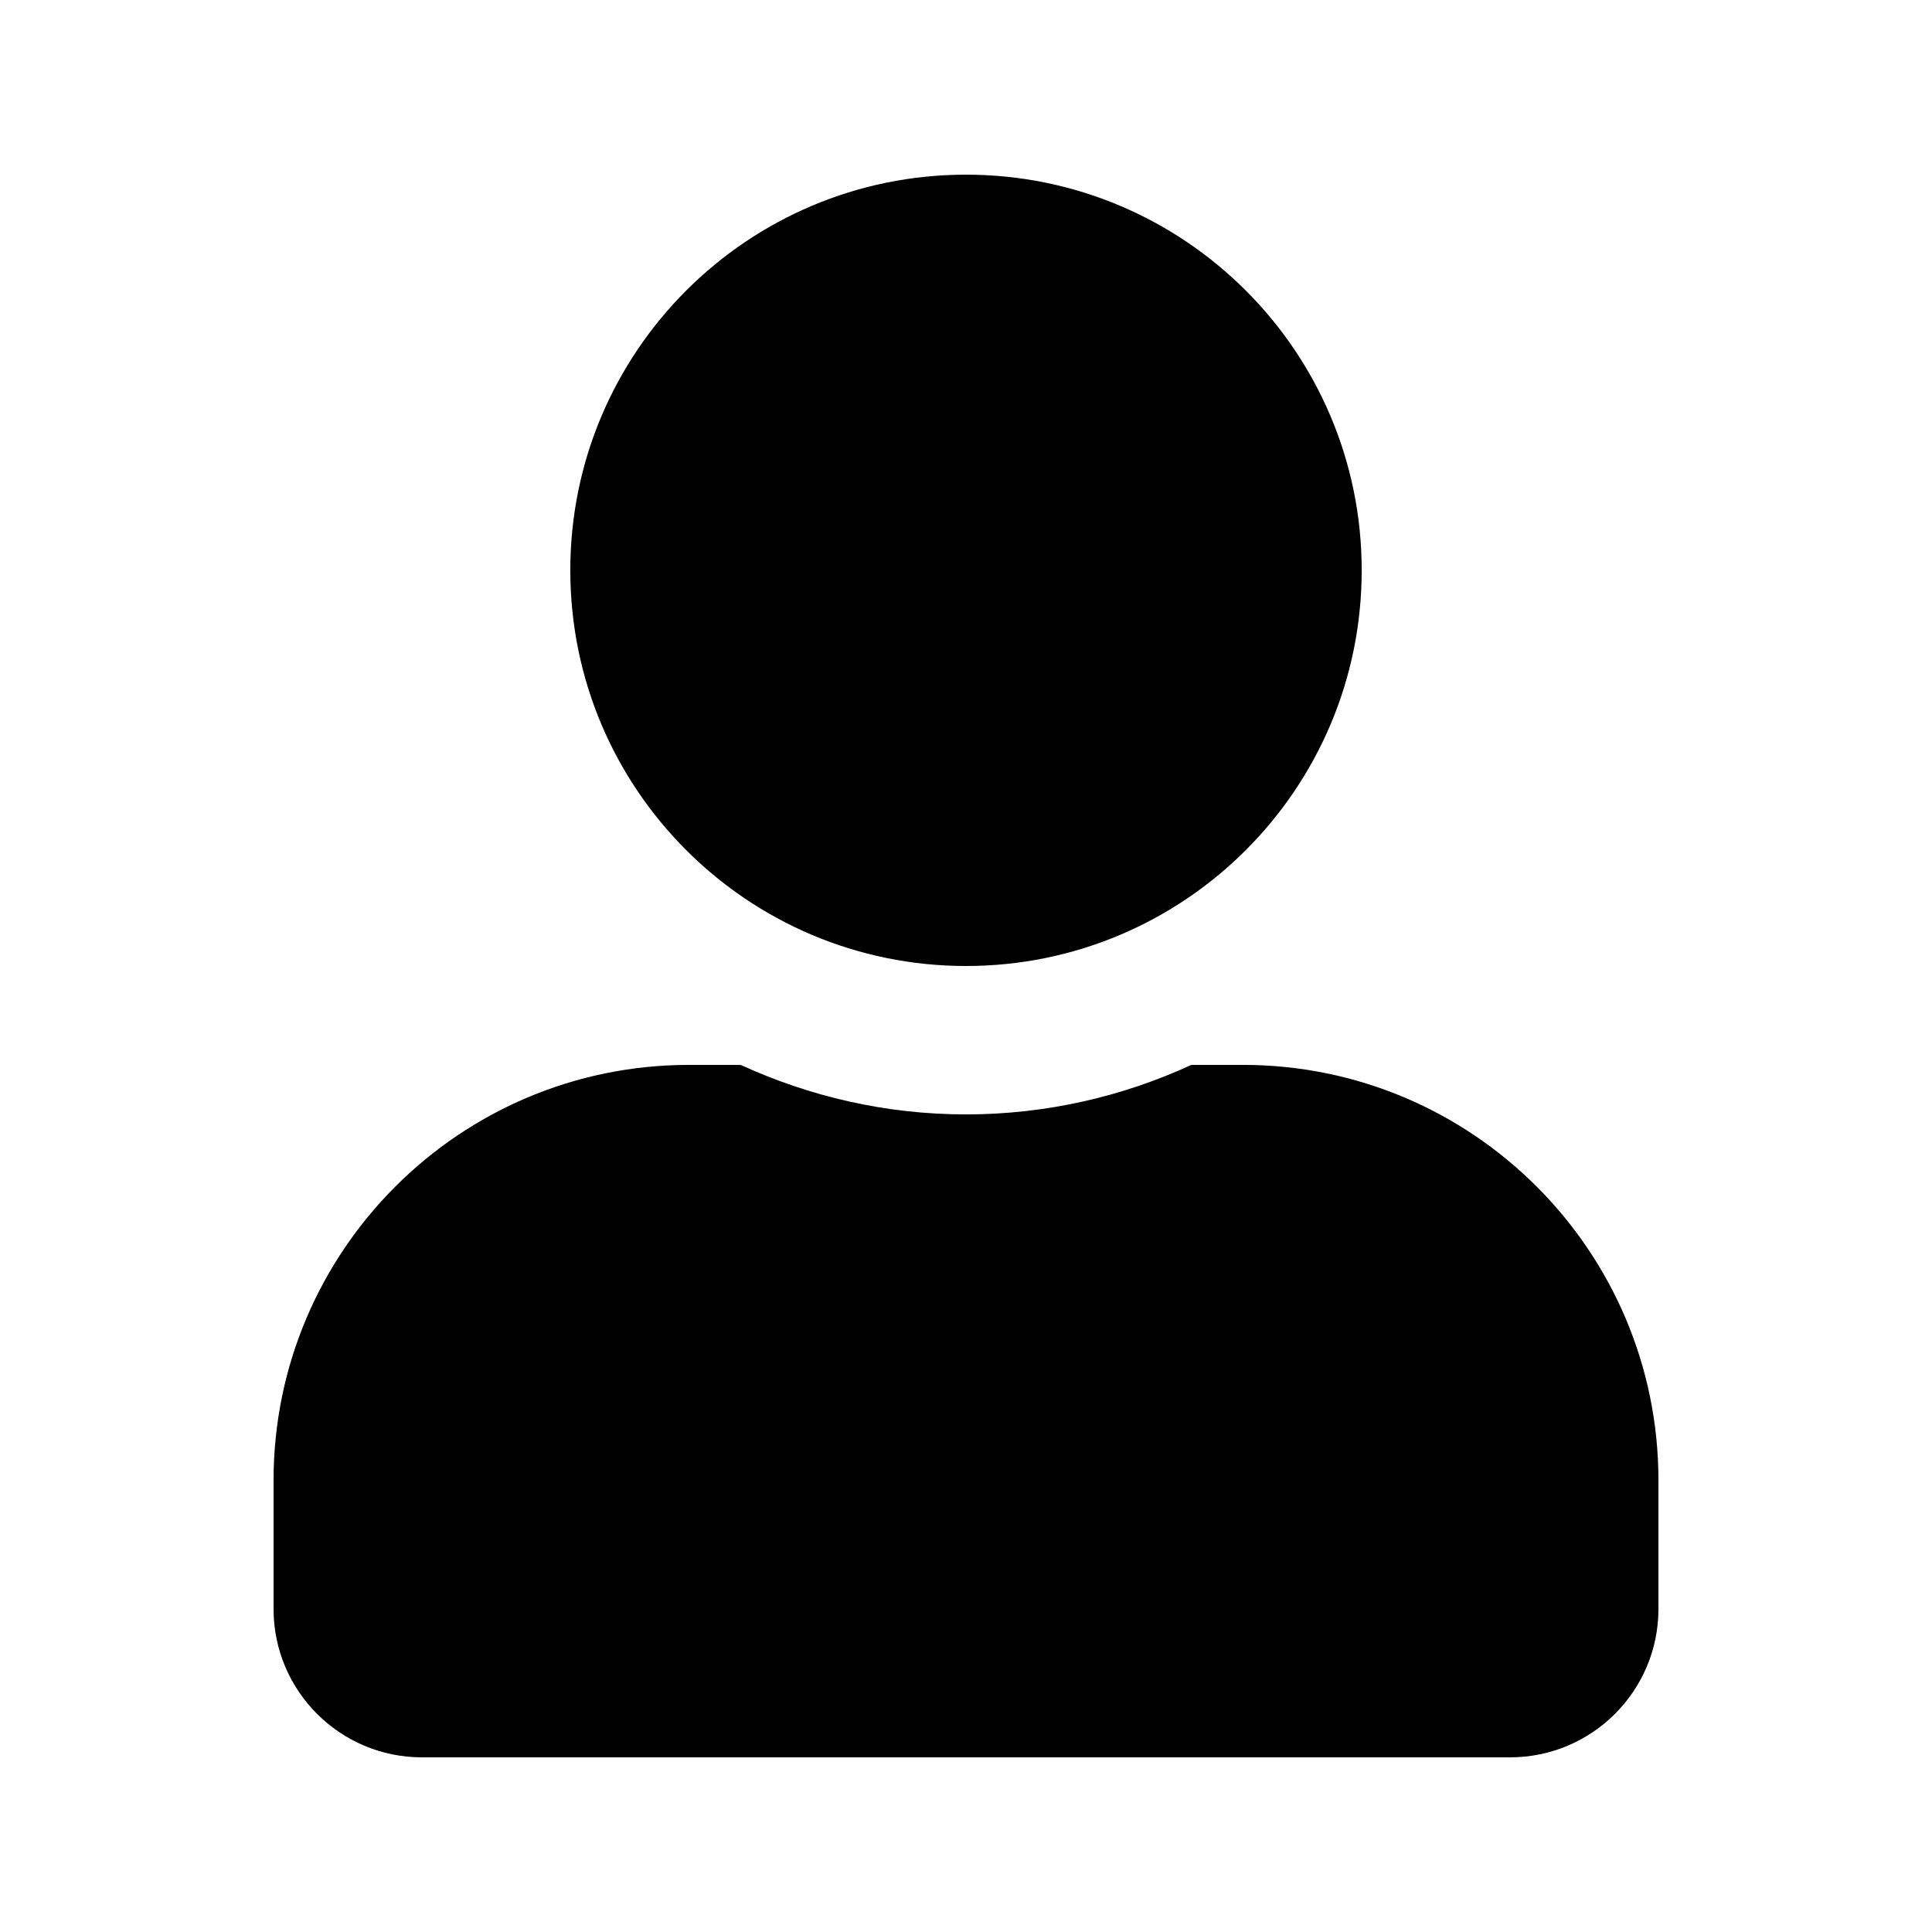 <svg width="32" height="32" viewBox="0 0 32 32" xmlns="http://www.w3.org/2000/svg">
<g>
<g clip-path="url(#clip0_9594_11221)">
<path d="M16 16C19.62 16 22.554 13.066 22.554 9.446C22.554 5.827 19.62 2.893 16 2.893C12.38 2.893 9.446 5.827 9.446 9.446C9.446 13.066 12.38 16 16 16ZM20.588 17.638H19.733C18.596 18.161 17.331 18.458 16 18.458C14.669 18.458 13.409 18.161 12.268 17.638H11.412C7.613 17.638 4.531 20.721 4.531 24.52V26.65C4.531 28.006 5.632 29.107 6.989 29.107H25.011C26.368 29.107 27.469 28.006 27.469 26.65V24.52C27.469 20.721 24.387 17.638 20.588 17.638Z"/>
</g>
</g>
<defs>
<clipPath>
<rect width="22.938" height="26.214" transform="translate(4.531 2.893)"/>
</clipPath>
</defs>
</svg>
